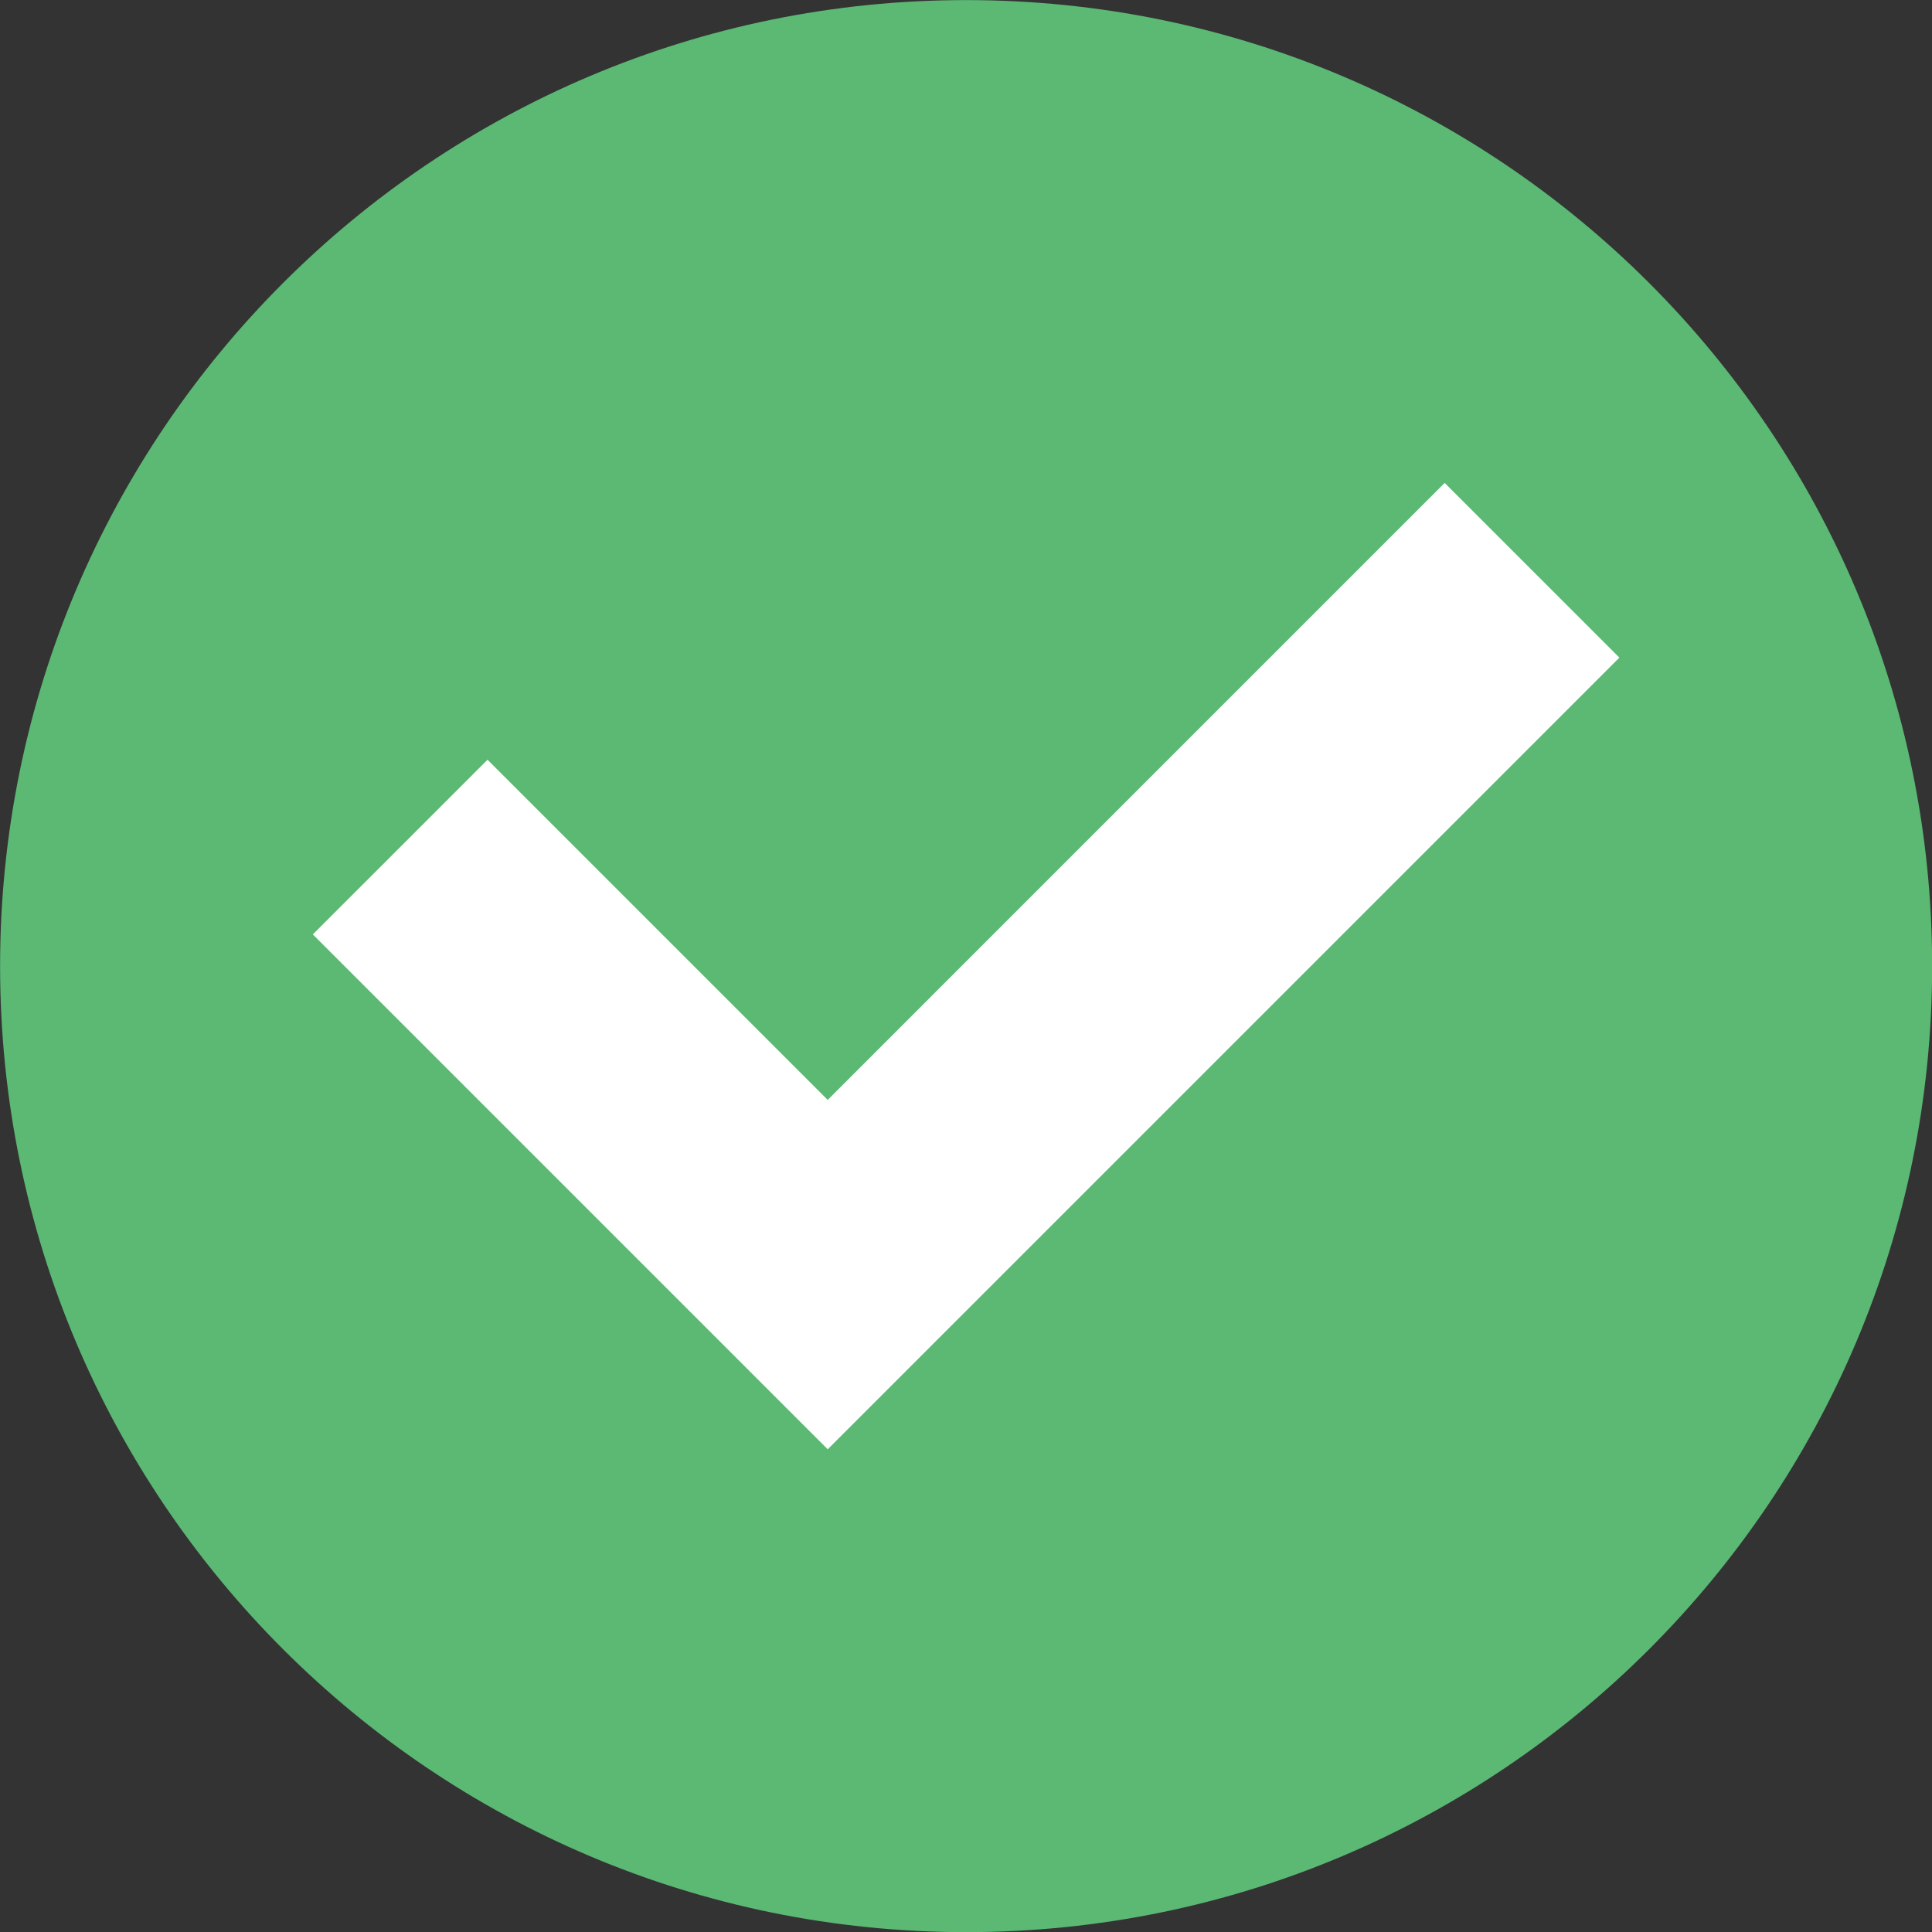 <?xml version="1.0" encoding="UTF-8" standalone="no"?>
<svg
   width="1024"
   zoomAndPan="magnify"
   viewBox="0 0 768 768"
   height="1024"
   preserveAspectRatio="xMidYMid meet"
   version="1.0"
   id="svg10"
   sodipodi:docname="checkmark.svg"
   inkscape:version="1.2.1 (9c6d41e410, 2022-07-14)"
   xmlns:inkscape="http://www.inkscape.org/namespaces/inkscape"
   xmlns:sodipodi="http://sodipodi.sourceforge.net/DTD/sodipodi-0.dtd"
   xmlns="http://www.w3.org/2000/svg"
   xmlns:svg="http://www.w3.org/2000/svg">
  <rect x="0" y="0" width="768" height="768" fill="#333333" stroke="none"/>
  <defs
     id="defs14" />
  <sodipodi:namedview
     id="namedview12"
     pagecolor="#ffffff"
     bordercolor="#000000"
     borderopacity="0.25"
     inkscape:showpageshadow="2"
     inkscape:pageopacity="0.0"
     inkscape:pagecheckerboard="0"
     inkscape:deskcolor="#d1d1d1"
     showgrid="false"
     inkscape:zoom="1.0029297"
     inkscape:cx="398.33301"
     inkscape:cy="511.50146"
     inkscape:window-width="3840"
     inkscape:window-height="2054"
     inkscape:window-x="-11"
     inkscape:window-y="-11"
     inkscape:window-maximized="1"
     inkscape:current-layer="svg10" />
  <path
     fill="#5bb974"
     d="M 768.055 384.043 C 768.055 596.125 596.125 768.055 384.043 768.055 C 171.961 768.055 0.035 596.125 0.035 384.043 C 0.035 171.961 171.961 0.035 384.043 0.035 C 596.125 0.035 768.055 171.961 768.055 384.043 "
     fill-opacity="1"
     fill-rule="nonzero"
     id="path6" />
  <path
     fill="#ffffff"
     d="M 329.031 576.113 L 124.359 371.441 L 193.801 302.004 L 329.031 437.23 L 574.285 191.973 L 643.727 261.414 L 329.031 576.113 "
     fill-opacity="1"
     fill-rule="nonzero"
     id="path8" />
</svg>
